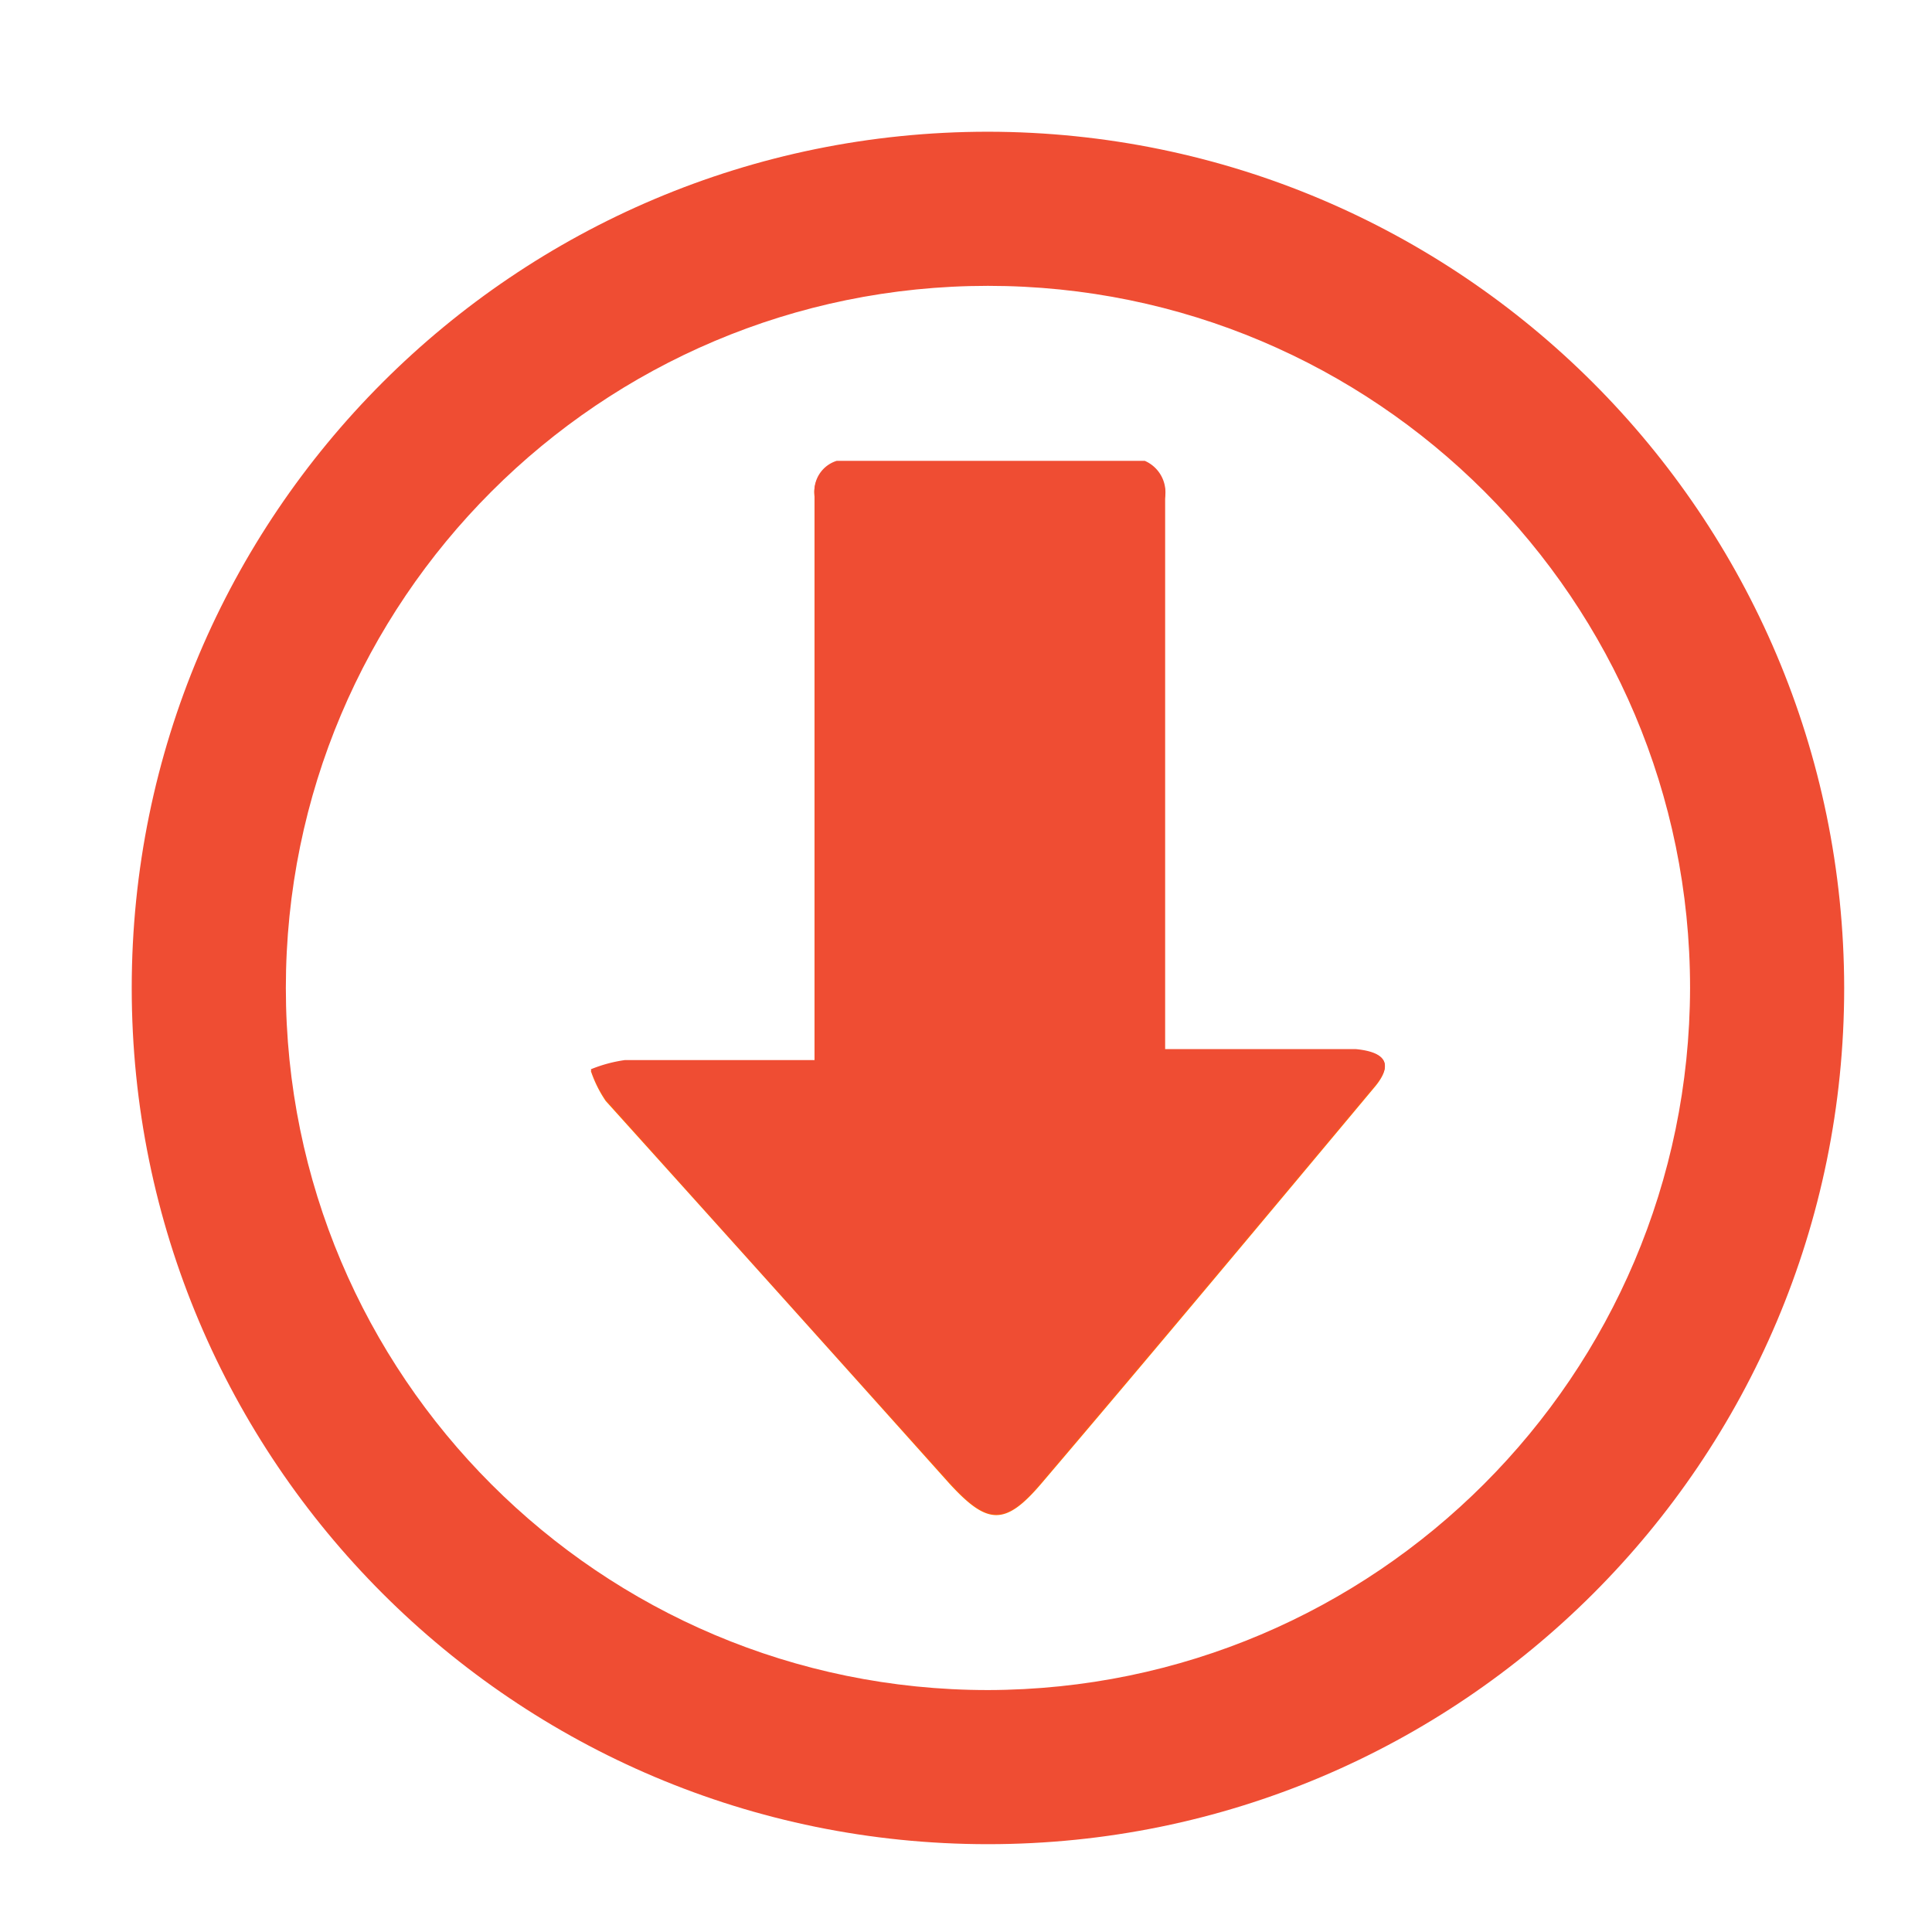 <svg xmlns="http://www.w3.org/2000/svg" width="44" height="44" viewBox="0 0 44 44">
    <g fill="none" fill-rule="nonzero">
        <path fill="#FF610A" d="M31.306 24.758c-2.52 3.015-5.039 6.033-7.59 9.029-.83.975-1.232.94-2.094 0-2.6-2.905-5.209-5.809-7.827-8.713a2.78 2.78 0 0 1-.34-.686c.251-.103.513-.174.78-.211 1.28-.023 2.555 0 3.835 0h.48v-.425V11.31a.722.722 0 0 1 .499-.78h7.02a.78.78 0 0 1 .46.834v12.551h4.348c.694.043.854.335.43.842z"/>
        <path fill="#EF4D33" d="M22.5 3C11.73 3 3 11.73 3 22.5S11.73 42 22.5 42 42 33.27 42 22.5C41.987 11.736 33.264 3.013 22.5 3zm0 35.49c-8.831 0-15.99-7.159-15.99-15.99S13.669 6.51 22.5 6.51s15.99 7.159 15.99 15.99c-.017 8.824-7.166 15.973-15.99 15.99z"/>
        <path fill="#EF4D33" d="M30.881 23.892h-4.348v-.534V11.33a.78.78 0 0 0-.46-.834h-7.02a.722.722 0 0 0-.5.78v12.866h-4.317c-.268.037-.53.108-.78.21.08.244.195.475.34.687 2.6 2.91 5.208 5.813 7.827 8.712.861.96 1.263.995 2.094 0 2.547-2.995 5.07-6.013 7.59-9.028.424-.472.264-.764-.426-.83z"/>
    </g>
</svg>
